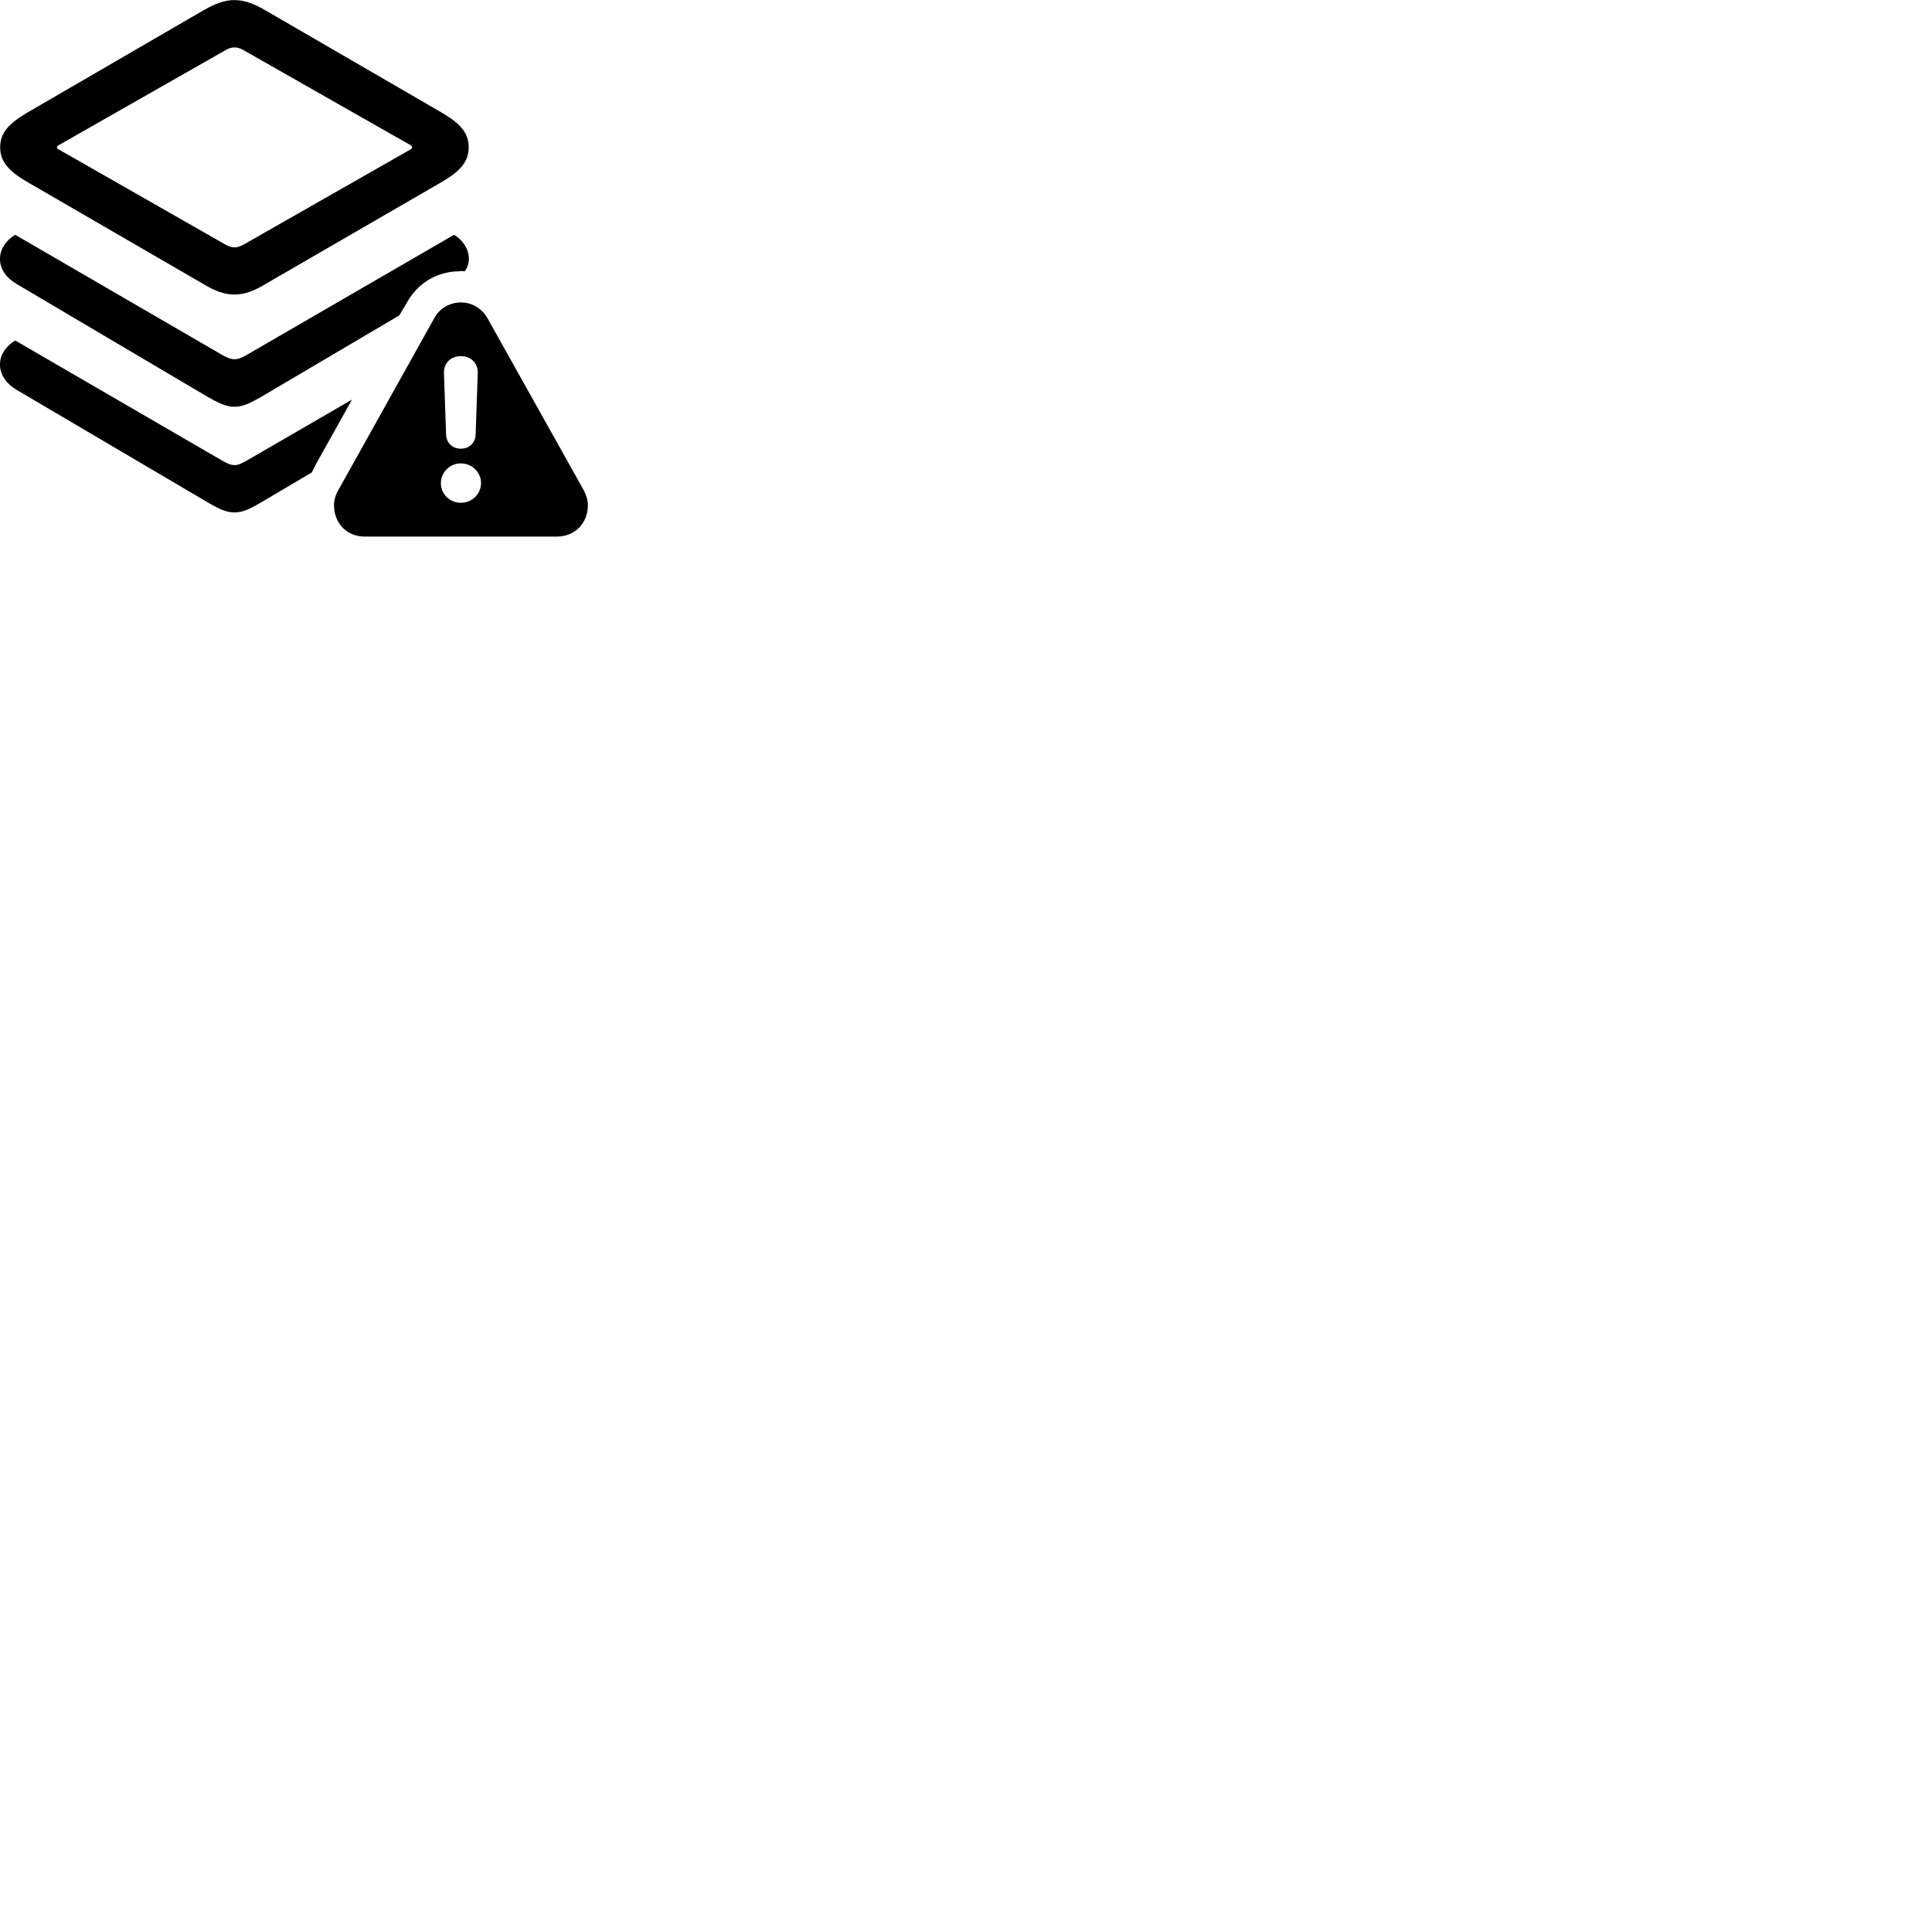 
        <svg xmlns="http://www.w3.org/2000/svg" viewBox="0 0 100 100">
            <path d="M12.139 15.244C12.629 15.244 13.109 15.084 13.719 14.714L22.839 9.434C23.829 8.864 24.259 8.364 24.259 7.624C24.259 6.874 23.829 6.394 22.839 5.814L13.719 0.524C13.109 0.174 12.629 0.004 12.139 0.004C11.639 0.004 11.159 0.174 10.549 0.524L1.439 5.814C0.449 6.394 0.009 6.874 0.009 7.624C0.009 8.364 0.449 8.864 1.439 9.434L10.549 14.714C11.159 15.084 11.639 15.244 12.139 15.244ZM12.139 12.804C11.989 12.804 11.839 12.754 11.659 12.654L3.039 7.734C2.979 7.714 2.949 7.674 2.949 7.624C2.949 7.574 2.979 7.544 3.039 7.514L11.659 2.604C11.839 2.494 11.989 2.454 12.139 2.454C12.289 2.454 12.429 2.494 12.619 2.604L21.249 7.514C21.289 7.544 21.329 7.574 21.329 7.624C21.329 7.674 21.289 7.714 21.249 7.734L12.619 12.654C12.429 12.754 12.289 12.804 12.139 12.804ZM12.139 21.054C12.599 21.054 12.999 20.834 13.549 20.524L20.669 16.324L21.089 15.614C21.659 14.614 22.669 14.054 23.739 14.044C23.849 14.024 23.949 14.024 24.059 14.044C24.209 13.824 24.269 13.614 24.269 13.404C24.269 12.844 23.899 12.384 23.499 12.154L12.799 18.354C12.539 18.504 12.339 18.594 12.139 18.594C11.939 18.594 11.729 18.504 11.469 18.354L0.789 12.154C0.379 12.384 -0.001 12.844 -0.001 13.404C-0.001 13.914 0.309 14.374 0.869 14.704L10.719 20.524C11.269 20.834 11.669 21.054 12.139 21.054ZM18.889 27.774H28.819C29.789 27.774 30.429 27.044 30.429 26.154C30.429 25.884 30.349 25.634 30.209 25.364L25.239 16.484C24.929 15.934 24.399 15.654 23.859 15.654C23.309 15.654 22.759 15.934 22.469 16.484L17.509 25.374C17.359 25.634 17.289 25.884 17.289 26.154C17.289 27.044 17.909 27.774 18.889 27.774ZM12.139 26.524C12.599 26.524 12.999 26.304 13.549 25.984L16.139 24.454C16.209 24.314 16.279 24.164 16.359 24.014L18.219 20.684L12.799 23.824C12.539 23.974 12.339 24.074 12.139 24.074C11.939 24.074 11.729 23.974 11.469 23.824L0.789 17.624C0.379 17.864 -0.001 18.304 -0.001 18.864C-0.001 19.384 0.309 19.854 0.869 20.184L10.719 25.984C11.269 26.304 11.669 26.524 12.139 26.524ZM23.849 23.224C23.419 23.224 23.099 22.924 23.089 22.484L22.979 19.304C22.969 18.794 23.329 18.434 23.849 18.434C24.379 18.434 24.739 18.794 24.729 19.304L24.619 22.484C24.609 22.924 24.289 23.224 23.849 23.224ZM23.849 26.024C23.289 26.024 22.819 25.584 22.819 25.004C22.819 24.444 23.289 23.984 23.849 23.984C24.429 23.984 24.899 24.444 24.899 25.004C24.889 25.584 24.429 26.024 23.849 26.024Z" />
        </svg>
    
